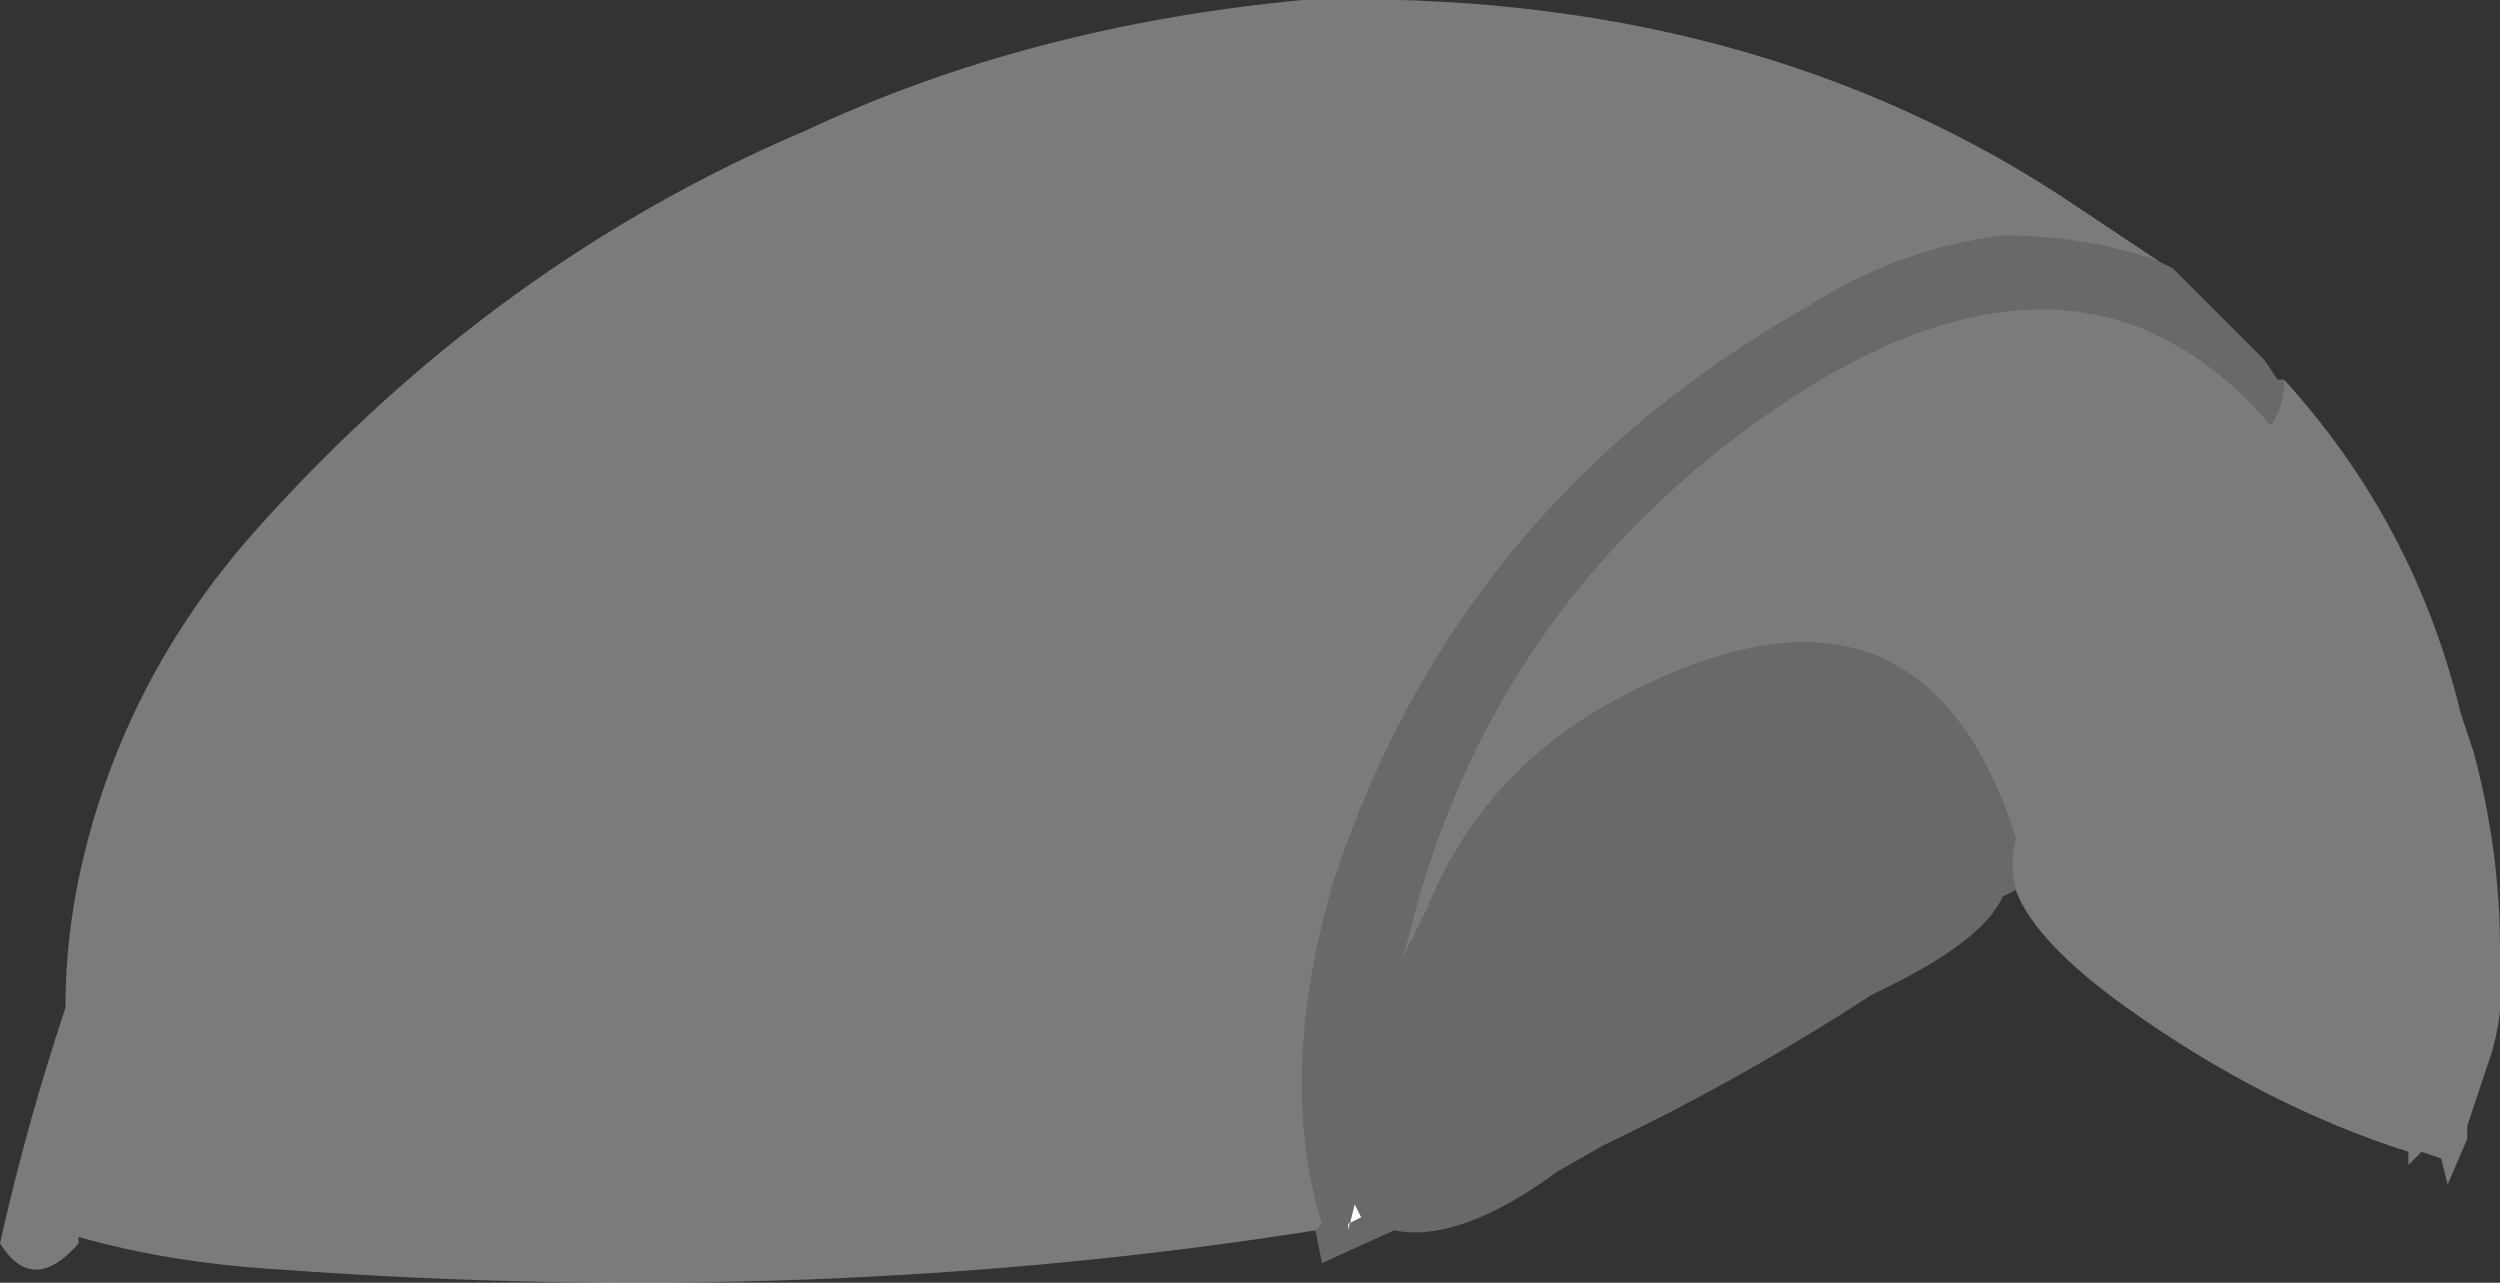 <?xml version="1.0" encoding="UTF-8" standalone="no"?>
<svg xmlns:ffdec="https://www.free-decompiler.com/flash" xmlns:xlink="http://www.w3.org/1999/xlink" ffdec:objectType="frame" height="68.6px" width="133.7px" xmlns="http://www.w3.org/2000/svg">
  <rect width="100%" height="100%" fill="#333333" stroke="none"/>
  <g transform="matrix(1.0, 0.0, 0.0, 1.0, 66.85, 68.6)">
    <use ffdec:characterId="858" height="9.8" transform="matrix(7.0, 0.0, 0.0, 7.0, -66.85, -68.6)" width="19.1" xlink:href="#shape0"/>
  </g>
  <defs>
    <g id="shape0" transform="matrix(1.0, 0.0, 0.0, 1.0, 9.55, 9.8)">
      <path d="M0.85 -0.5 L0.75 -0.45 0.75 -0.4 0.8 -0.6 0.85 -0.5" fill="#ffffff" fill-rule="evenodd" stroke="none"/>
      <path d="M6.95 -7.8 L7.05 -7.75 7.75 -7.05 7.85 -6.9 7.9 -6.9 Q7.9 -6.7 7.8 -6.55 6.3 -8.3 3.9 -6.6 1.8 -5.1 1.2 -2.6 L1.15 -2.45 1.35 -2.85 Q1.75 -3.85 2.7 -4.4 5.1 -5.75 5.85 -3.4 5.8 -3.2 5.85 -3.0 L5.75 -2.95 Q5.6 -2.6 4.75 -2.2 3.75 -1.55 2.7 -1.05 L2.35 -0.85 Q1.6 -0.3 1.1 -0.4 L0.55 -0.15 0.5 -0.4 0.55 -0.45 Q0.2 -1.6 0.65 -3.1 1.6 -5.95 4.25 -7.45 4.95 -7.9 5.75 -8.0 6.4 -8.0 6.95 -7.8 M0.85 -0.5 L0.8 -0.6 0.75 -0.4 0.75 -0.45 0.85 -0.5" fill="#cccccc" fill-opacity="0.353" fill-rule="evenodd" stroke="none"/>
      <path d="M0.5 -0.4 Q-3.3 0.2 -7.4 -0.1 -8.25 -0.15 -8.95 -0.35 L-8.95 -0.3 Q-9.3 0.1 -9.55 -0.3 -9.35 -1.2 -9.05 -2.1 -9.05 -2.7 -8.9 -3.3 -8.55 -4.7 -7.55 -5.8 -5.75 -7.8 -3.4 -8.8 -1.7 -9.6 0.4 -9.8 3.85 -9.9 6.35 -8.2 L6.95 -7.8 Q6.4 -8.0 5.75 -8.0 4.95 -7.9 4.25 -7.45 1.6 -5.95 0.65 -3.1 0.2 -1.6 0.55 -0.45 L0.5 -0.4 M7.9 -6.9 Q8.9 -5.8 9.25 -4.35 L9.35 -4.05 Q9.55 -3.3 9.55 -2.55 9.6 -2.05 9.45 -1.65 L9.3 -1.2 9.3 -1.1 9.15 -0.75 9.1 -0.95 8.95 -1.0 8.85 -0.9 8.85 -1.0 Q7.75 -1.35 6.7 -2.1 6.0 -2.6 5.85 -3.0 5.8 -3.2 5.85 -3.4 5.1 -5.75 2.7 -4.4 1.75 -3.85 1.35 -2.85 L1.15 -2.45 1.2 -2.6 Q1.8 -5.1 3.9 -6.6 6.3 -8.3 7.8 -6.55 7.9 -6.7 7.9 -6.9 M9.05 -1.05 L9.05 -1.05" fill="#ffffff" fill-opacity="0.353" fill-rule="evenodd" stroke="none"/>
    </g>
  </defs>
</svg>
